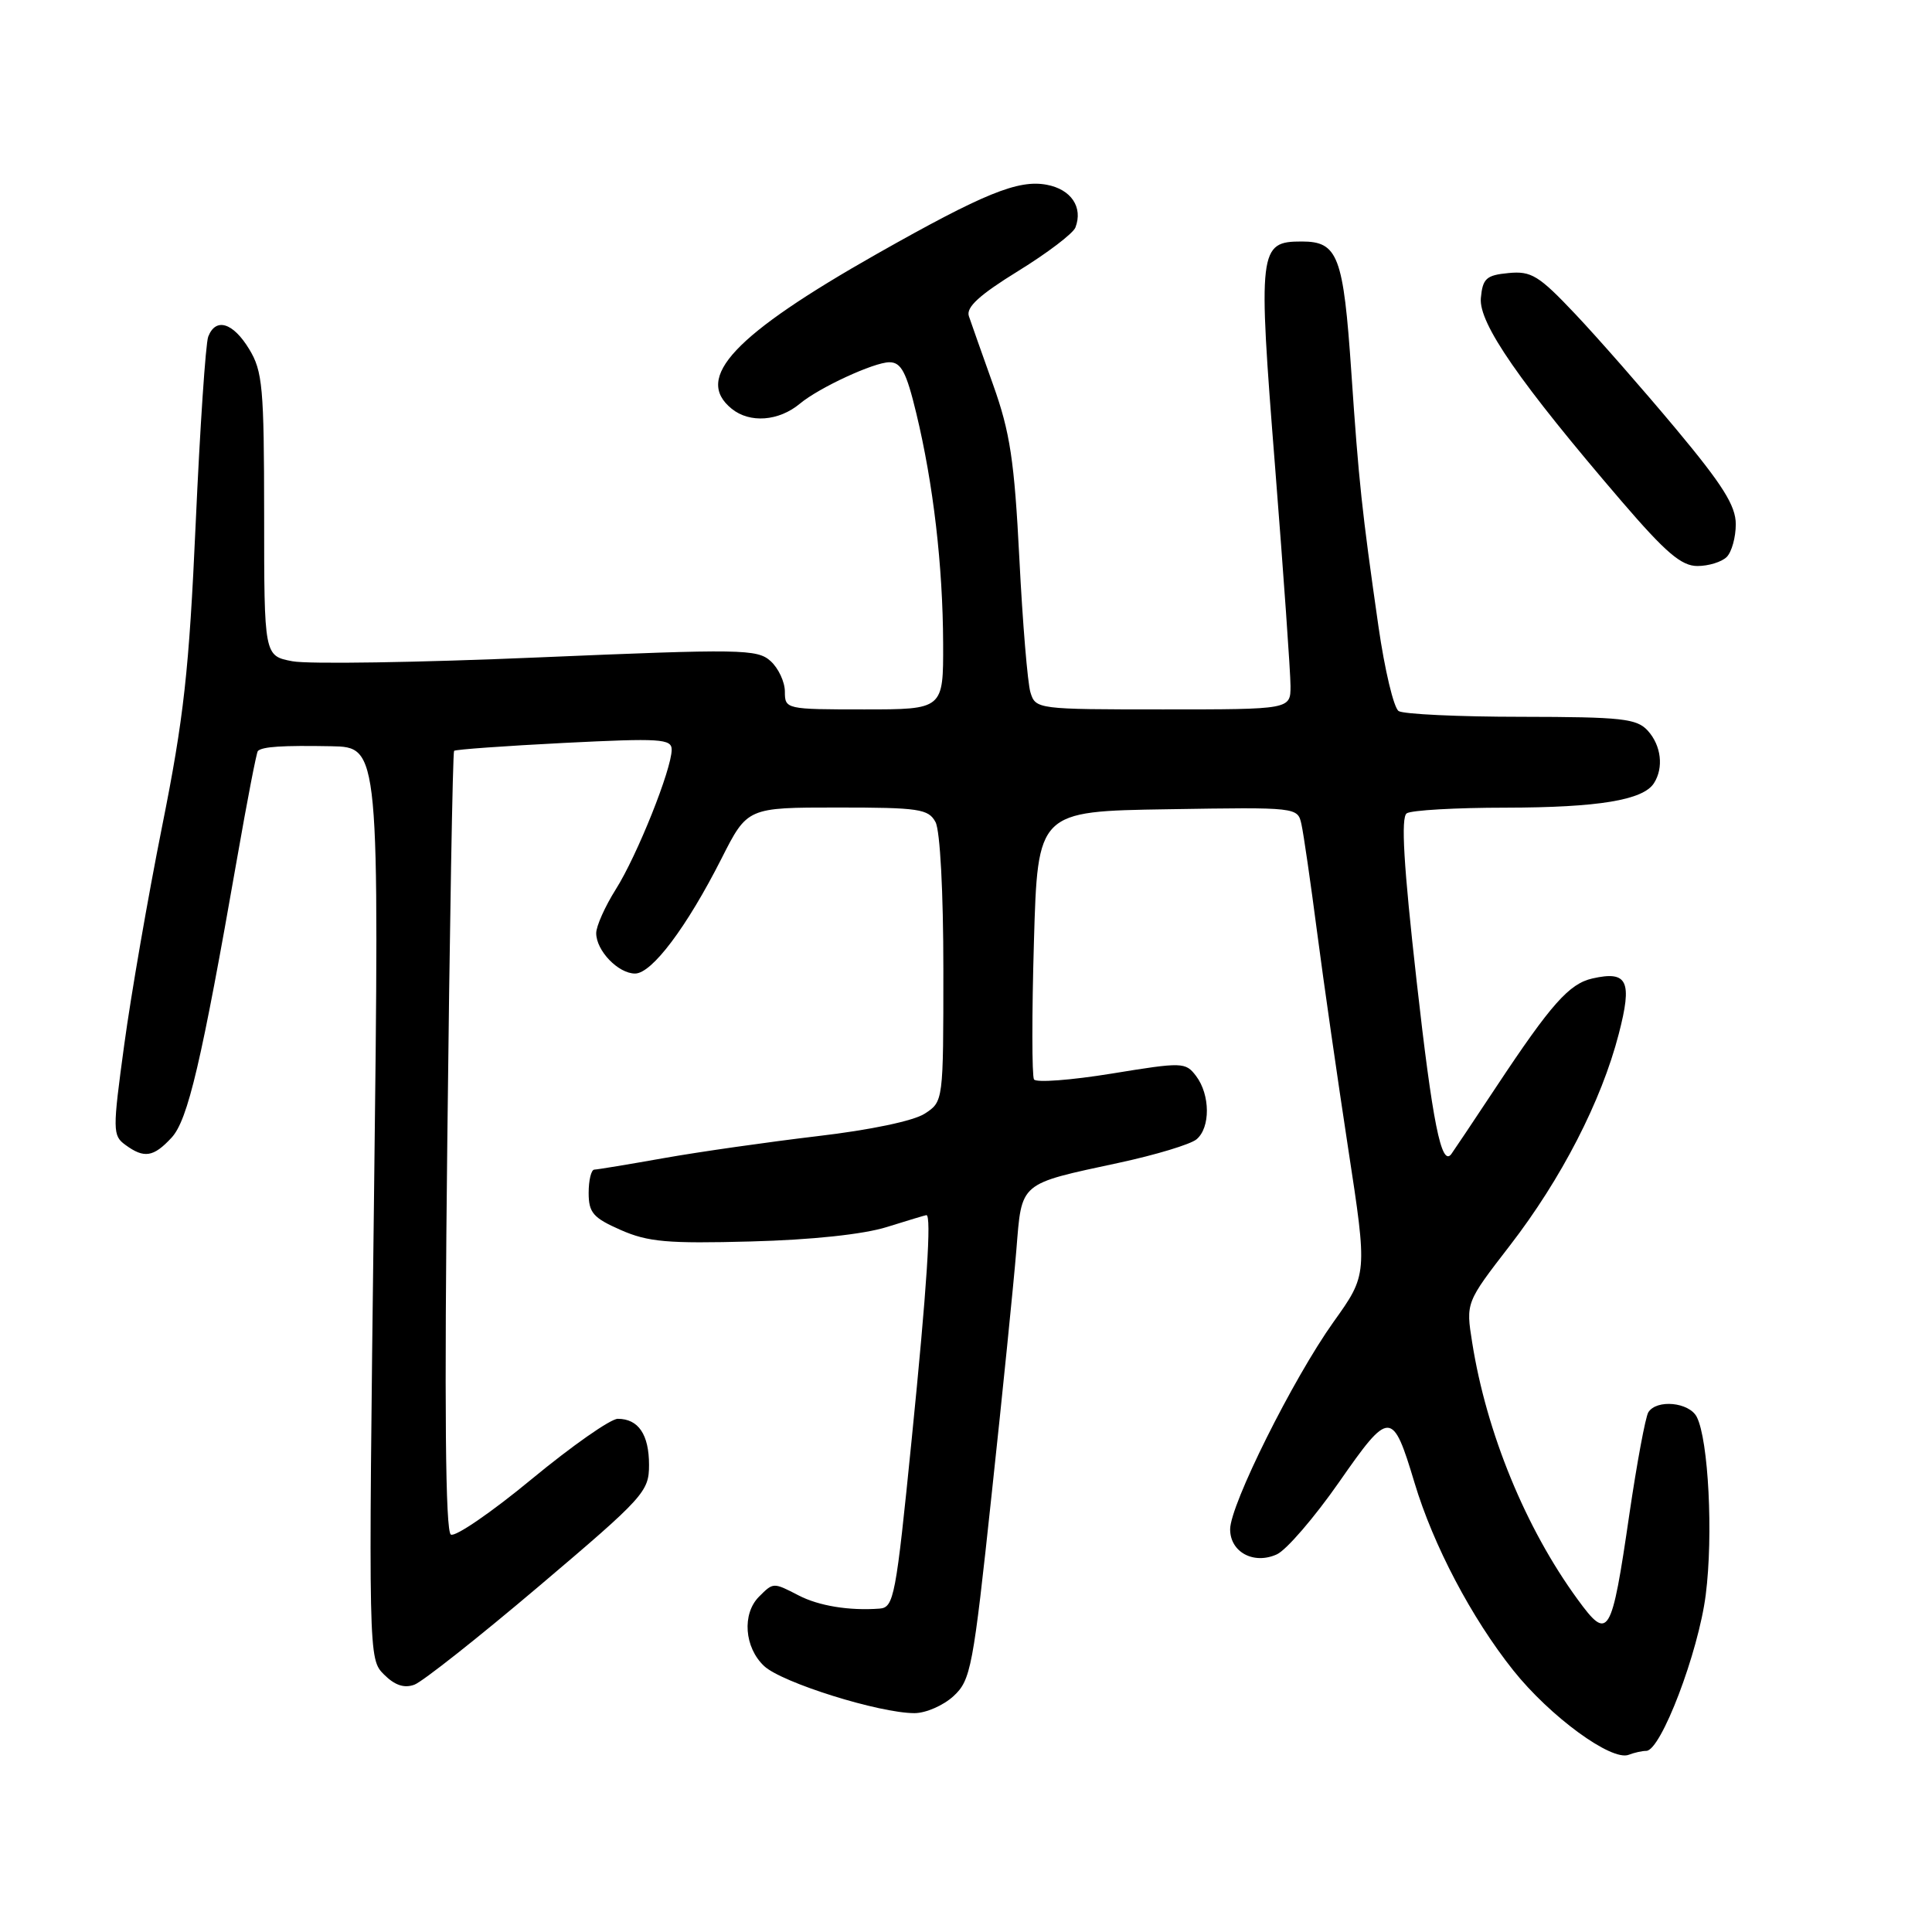<?xml version="1.0" encoding="UTF-8" standalone="no"?>
<!DOCTYPE svg PUBLIC "-//W3C//DTD SVG 1.1//EN" "http://www.w3.org/Graphics/SVG/1.1/DTD/svg11.dtd" >
<svg xmlns="http://www.w3.org/2000/svg" xmlns:xlink="http://www.w3.org/1999/xlink" version="1.1" viewBox="0 0 256 256">
 <g >
 <path fill="currentColor"
d=" M 218.14 232.00 C 220.08 232.00 225.06 218.92 226.02 211.31 C 227.03 203.41 226.38 190.78 224.83 187.75 C 223.82 185.79 219.50 185.38 218.41 187.14 C 218.03 187.77 216.90 193.84 215.90 200.64 C 213.53 216.89 213.13 217.54 209.03 211.91 C 202.14 202.47 196.96 189.84 195.07 177.88 C 194.23 172.60 194.23 172.60 200.06 165.05 C 206.88 156.22 212.19 145.91 214.49 137.02 C 216.32 129.98 215.67 128.60 211.01 129.65 C 207.93 130.34 205.53 133.04 198.27 144.00 C 195.17 148.68 192.48 152.70 192.30 152.93 C 190.99 154.64 189.81 148.72 187.71 130.00 C 185.98 114.60 185.61 108.29 186.40 107.77 C 187.00 107.36 192.90 107.02 199.51 107.02 C 211.79 107.00 217.74 106.02 219.16 103.77 C 220.47 101.72 220.12 98.79 218.35 96.83 C 216.88 95.21 214.94 95.00 201.60 94.98 C 193.29 94.98 185.97 94.63 185.33 94.22 C 184.68 93.81 183.48 88.76 182.65 82.99 C 180.45 67.65 180.05 63.89 179.06 49.34 C 178.01 33.90 177.29 32.00 172.50 32.00 C 166.78 32.00 166.67 32.96 168.96 61.92 C 170.08 76.15 171.00 89.19 171.00 90.90 C 171.00 94.00 171.00 94.00 154.12 94.00 C 137.48 94.00 137.22 93.97 136.54 91.75 C 136.16 90.51 135.50 82.53 135.07 74.00 C 134.41 61.02 133.84 57.28 131.60 51.00 C 130.13 46.88 128.68 42.78 128.38 41.89 C 127.99 40.72 129.76 39.09 134.90 35.92 C 138.78 33.53 142.20 30.93 142.50 30.14 C 143.53 27.46 141.93 25.08 138.69 24.48 C 134.92 23.77 130.34 25.64 116.25 33.61 C 97.26 44.37 91.90 50.07 96.95 54.16 C 99.35 56.11 103.20 55.82 106.00 53.48 C 108.54 51.36 115.82 48.00 117.85 48.00 C 119.41 48.00 120.10 49.31 121.41 54.75 C 123.67 64.11 124.93 74.93 124.97 85.25 C 125.00 94.00 125.00 94.00 114.50 94.00 C 104.15 94.00 104.00 93.97 104.00 91.65 C 104.00 90.37 103.15 88.54 102.11 87.60 C 100.35 86.00 98.22 85.97 71.36 87.11 C 55.49 87.79 40.81 88.02 38.75 87.62 C 35.00 86.91 35.00 86.91 35.00 68.20 C 34.99 51.32 34.80 49.18 33.01 46.25 C 30.87 42.73 28.58 42.04 27.59 44.61 C 27.25 45.50 26.50 56.64 25.93 69.36 C 25.05 88.93 24.36 95.12 21.48 109.50 C 19.61 118.85 17.35 131.88 16.46 138.45 C 14.91 149.81 14.92 150.47 16.61 151.70 C 19.10 153.53 20.34 153.33 22.73 150.75 C 24.90 148.41 26.69 140.76 31.43 113.66 C 32.76 106.05 33.99 99.68 34.17 99.51 C 34.77 98.93 37.42 98.76 43.89 98.88 C 50.28 99.00 50.28 99.00 49.55 159.40 C 48.81 219.66 48.82 219.82 50.88 221.88 C 52.31 223.31 53.56 223.73 54.91 223.23 C 55.99 222.83 63.43 216.95 71.44 210.16 C 85.35 198.37 86.00 197.65 86.00 194.11 C 86.00 190.08 84.59 188.00 81.86 188.00 C 80.90 188.00 75.77 191.60 70.45 195.99 C 65.13 200.39 60.31 203.69 59.74 203.34 C 59.02 202.89 58.87 186.54 59.27 151.26 C 59.58 122.97 59.99 99.68 60.17 99.49 C 60.35 99.31 66.91 98.84 74.75 98.44 C 87.51 97.80 89.00 97.89 89.00 99.34 C 89.00 101.92 84.42 113.38 81.59 117.85 C 80.17 120.11 79.00 122.72 79.00 123.65 C 79.00 125.97 81.92 129.00 84.15 129.00 C 86.38 129.00 91.00 122.85 95.61 113.75 C 99.03 107.00 99.03 107.00 110.98 107.00 C 121.77 107.00 123.03 107.19 123.96 108.93 C 124.57 110.06 125.00 118.23 125.00 128.41 C 125.00 145.94 125.00 145.96 122.54 147.56 C 121.08 148.52 115.32 149.73 108.29 150.55 C 101.81 151.32 92.67 152.62 88.00 153.45 C 83.33 154.28 79.16 154.97 78.75 154.98 C 78.34 154.99 78.00 156.38 78.00 158.06 C 78.00 160.69 78.59 161.37 82.25 162.98 C 85.86 164.57 88.47 164.80 99.50 164.50 C 107.55 164.29 114.40 163.56 117.50 162.59 C 120.25 161.73 122.61 161.02 122.75 161.01 C 123.45 160.98 122.82 170.66 120.80 190.75 C 118.71 211.63 118.45 213.01 116.54 213.15 C 112.54 213.45 108.49 212.79 105.82 211.40 C 102.45 209.66 102.48 209.66 100.57 211.57 C 98.30 213.85 98.63 218.30 101.25 220.76 C 103.60 222.96 116.50 227.00 121.17 227.00 C 122.67 227.00 124.99 225.99 126.34 224.75 C 128.64 222.63 128.94 221.05 131.40 198.00 C 132.85 184.53 134.32 169.97 134.67 165.66 C 135.41 156.54 134.92 156.95 148.29 154.07 C 153.12 153.03 157.73 151.64 158.54 150.97 C 160.40 149.43 160.37 145.07 158.49 142.58 C 157.08 140.73 156.72 140.72 147.28 142.26 C 141.92 143.13 137.30 143.48 137.01 143.03 C 136.73 142.57 136.72 134.39 137.00 124.85 C 137.50 107.50 137.50 107.50 154.73 107.23 C 171.93 106.95 171.95 106.96 172.45 109.23 C 172.73 110.48 173.66 116.90 174.52 123.50 C 175.38 130.10 177.24 143.01 178.64 152.18 C 181.20 168.87 181.20 168.87 176.68 175.19 C 171.33 182.70 163.00 199.40 163.00 202.64 C 163.00 205.67 166.13 207.35 169.19 205.96 C 170.46 205.38 174.16 201.08 177.42 196.41 C 184.14 186.76 184.51 186.76 187.44 196.50 C 189.92 204.76 194.99 214.39 200.50 221.31 C 205.37 227.43 213.52 233.40 215.81 232.52 C 216.55 232.23 217.60 232.00 218.14 232.00 Z  M 228.80 73.80 C 229.46 73.14 230.00 71.19 230.00 69.46 C 230.00 67.01 228.27 64.26 222.08 56.84 C 217.72 51.62 211.71 44.76 208.72 41.60 C 203.90 36.50 202.90 35.89 199.89 36.18 C 196.94 36.46 196.46 36.89 196.22 39.50 C 195.92 42.83 201.37 50.69 214.87 66.42 C 220.72 73.23 222.79 75.00 224.92 75.00 C 226.39 75.00 228.14 74.46 228.80 73.80 Z "/>
</g>
</svg>